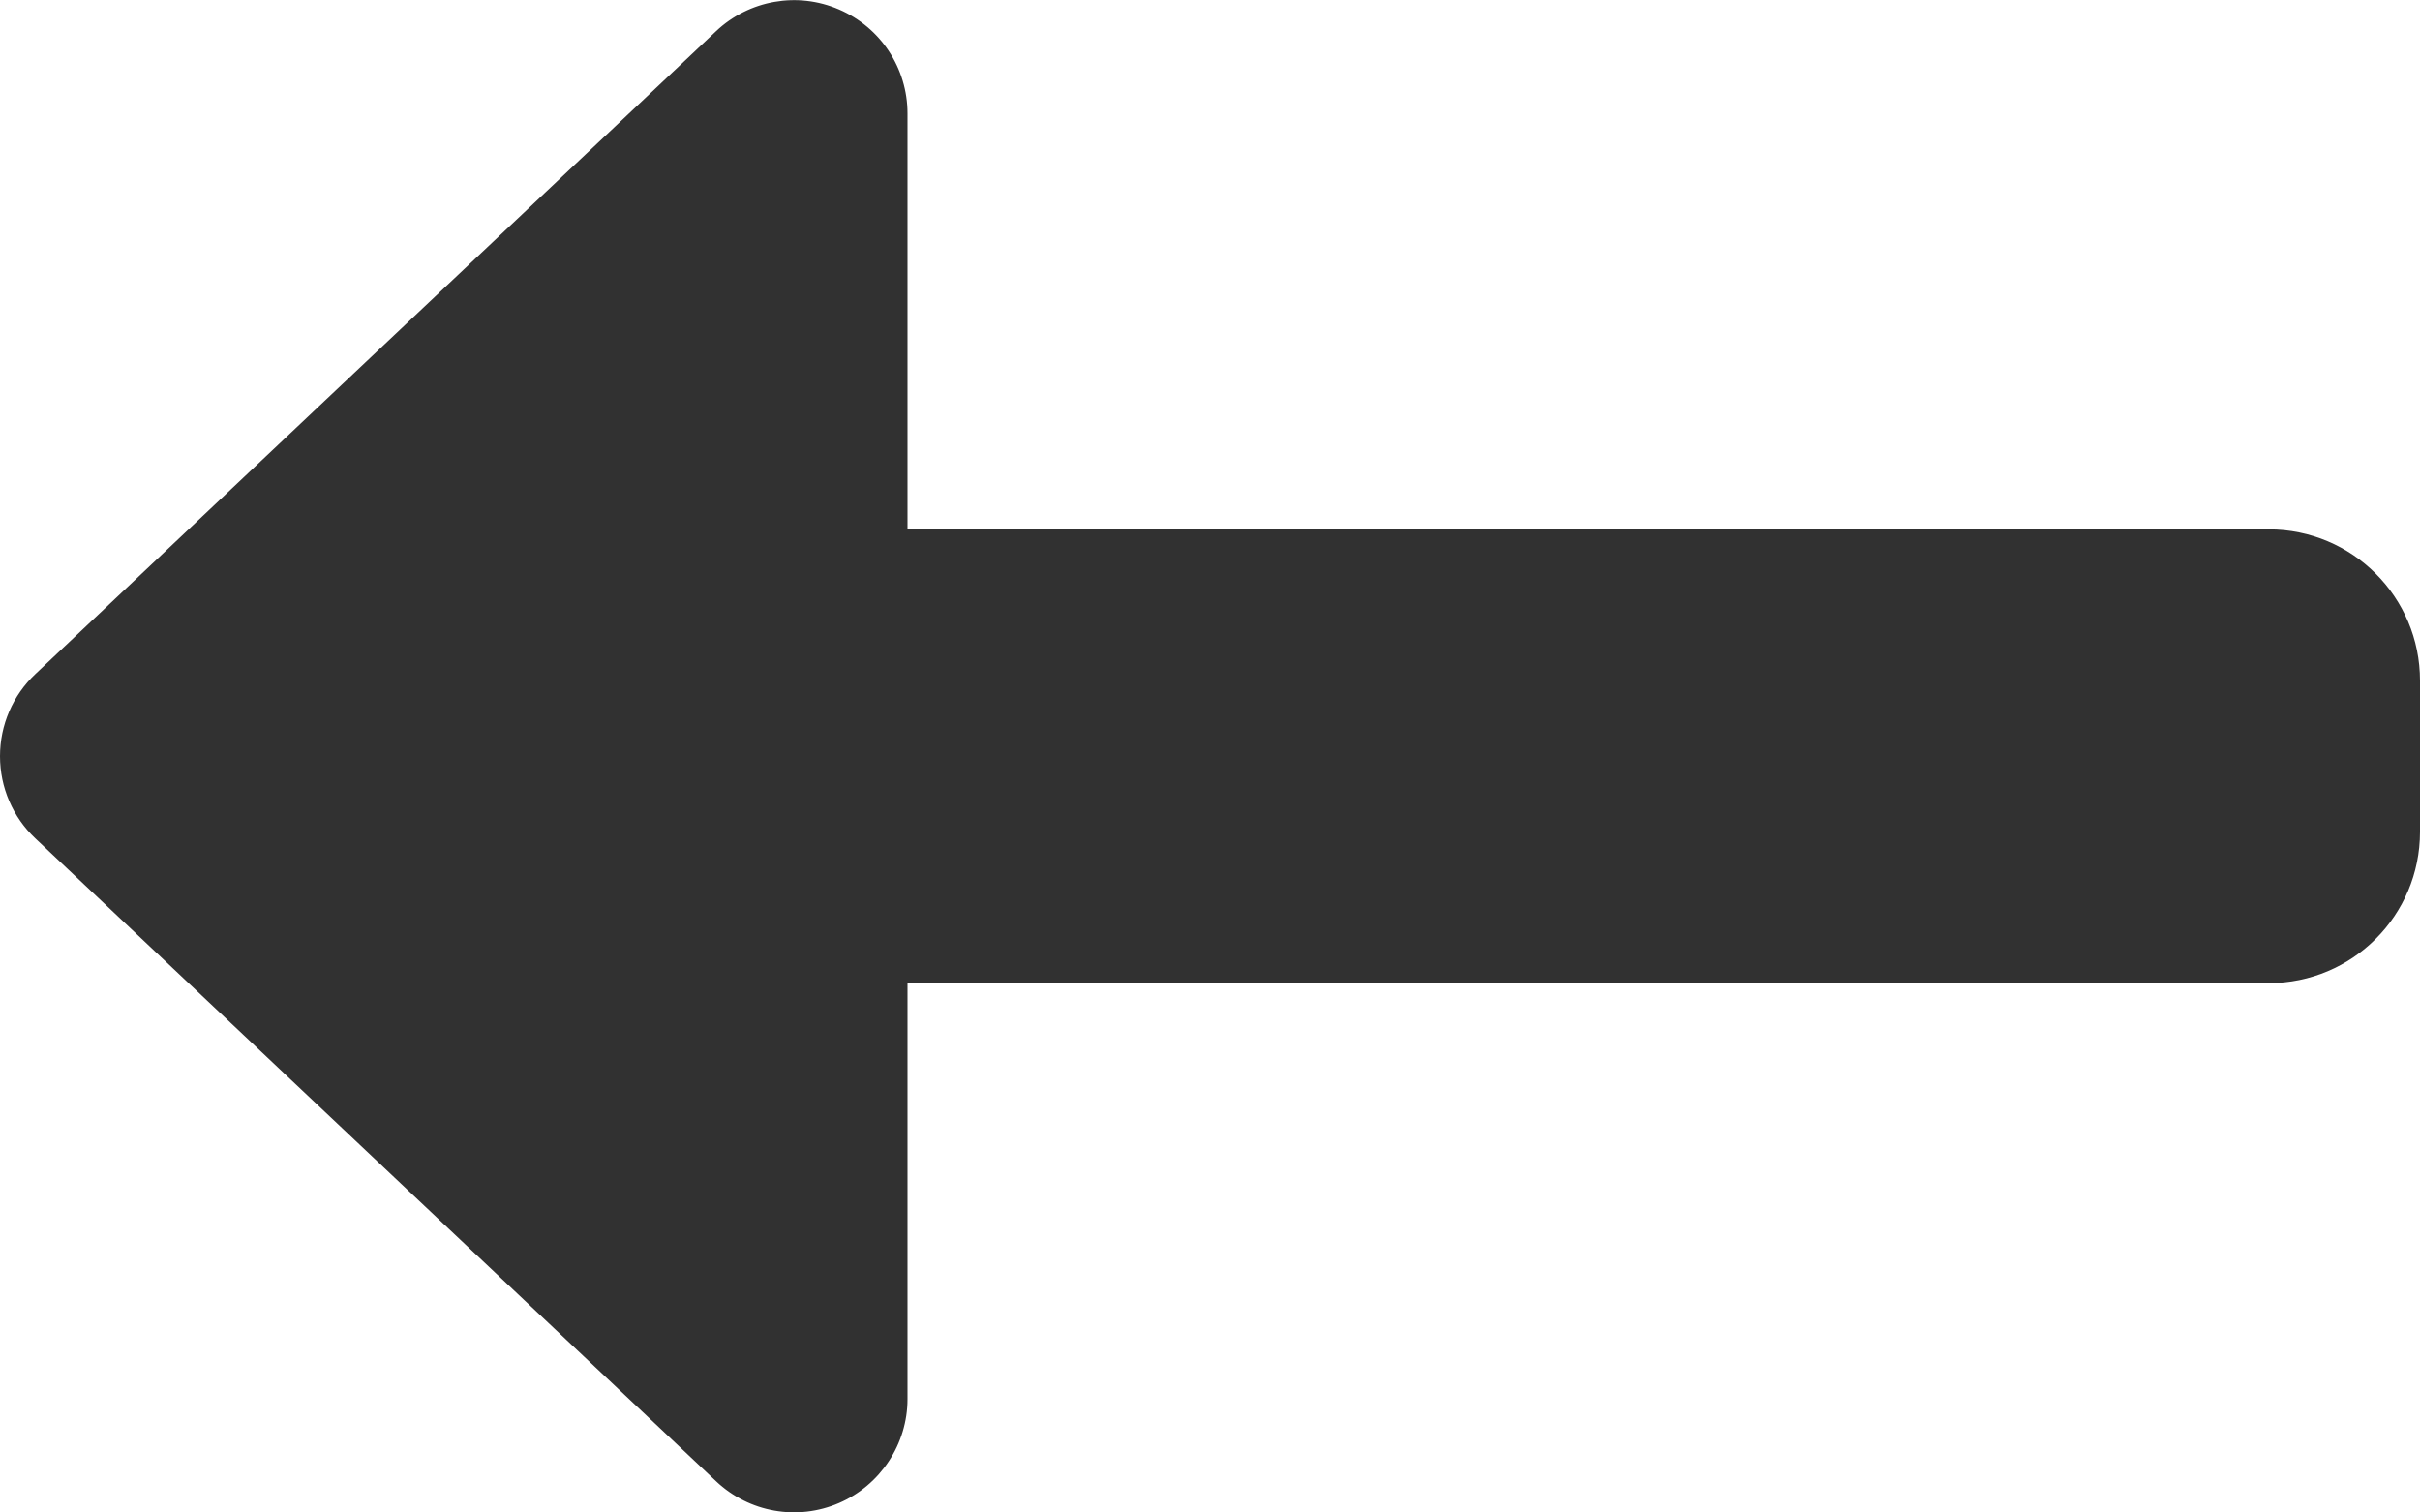 <svg width="32" height="20" viewBox="0 0 32 20" fill="none" xmlns="http://www.w3.org/2000/svg">
<path d="M11.094 0.125C10.544 -0.113 9.906 -2.68519e-05 9.469 0.412L0.469 8.912C0.169 9.194 0 9.587 0 10C0 10.412 0.169 10.806 0.469 11.088L9.469 19.587C9.906 20 10.544 20.113 11.094 19.875C11.644 19.637 12 19.094 12 18.5V13H30C31.106 13 32 12.106 32 11V9C32 7.894 31.106 7 30 7H12V1.5C12 0.9 11.644 0.362 11.094 0.125Z" fill="#313131"/>
</svg>
